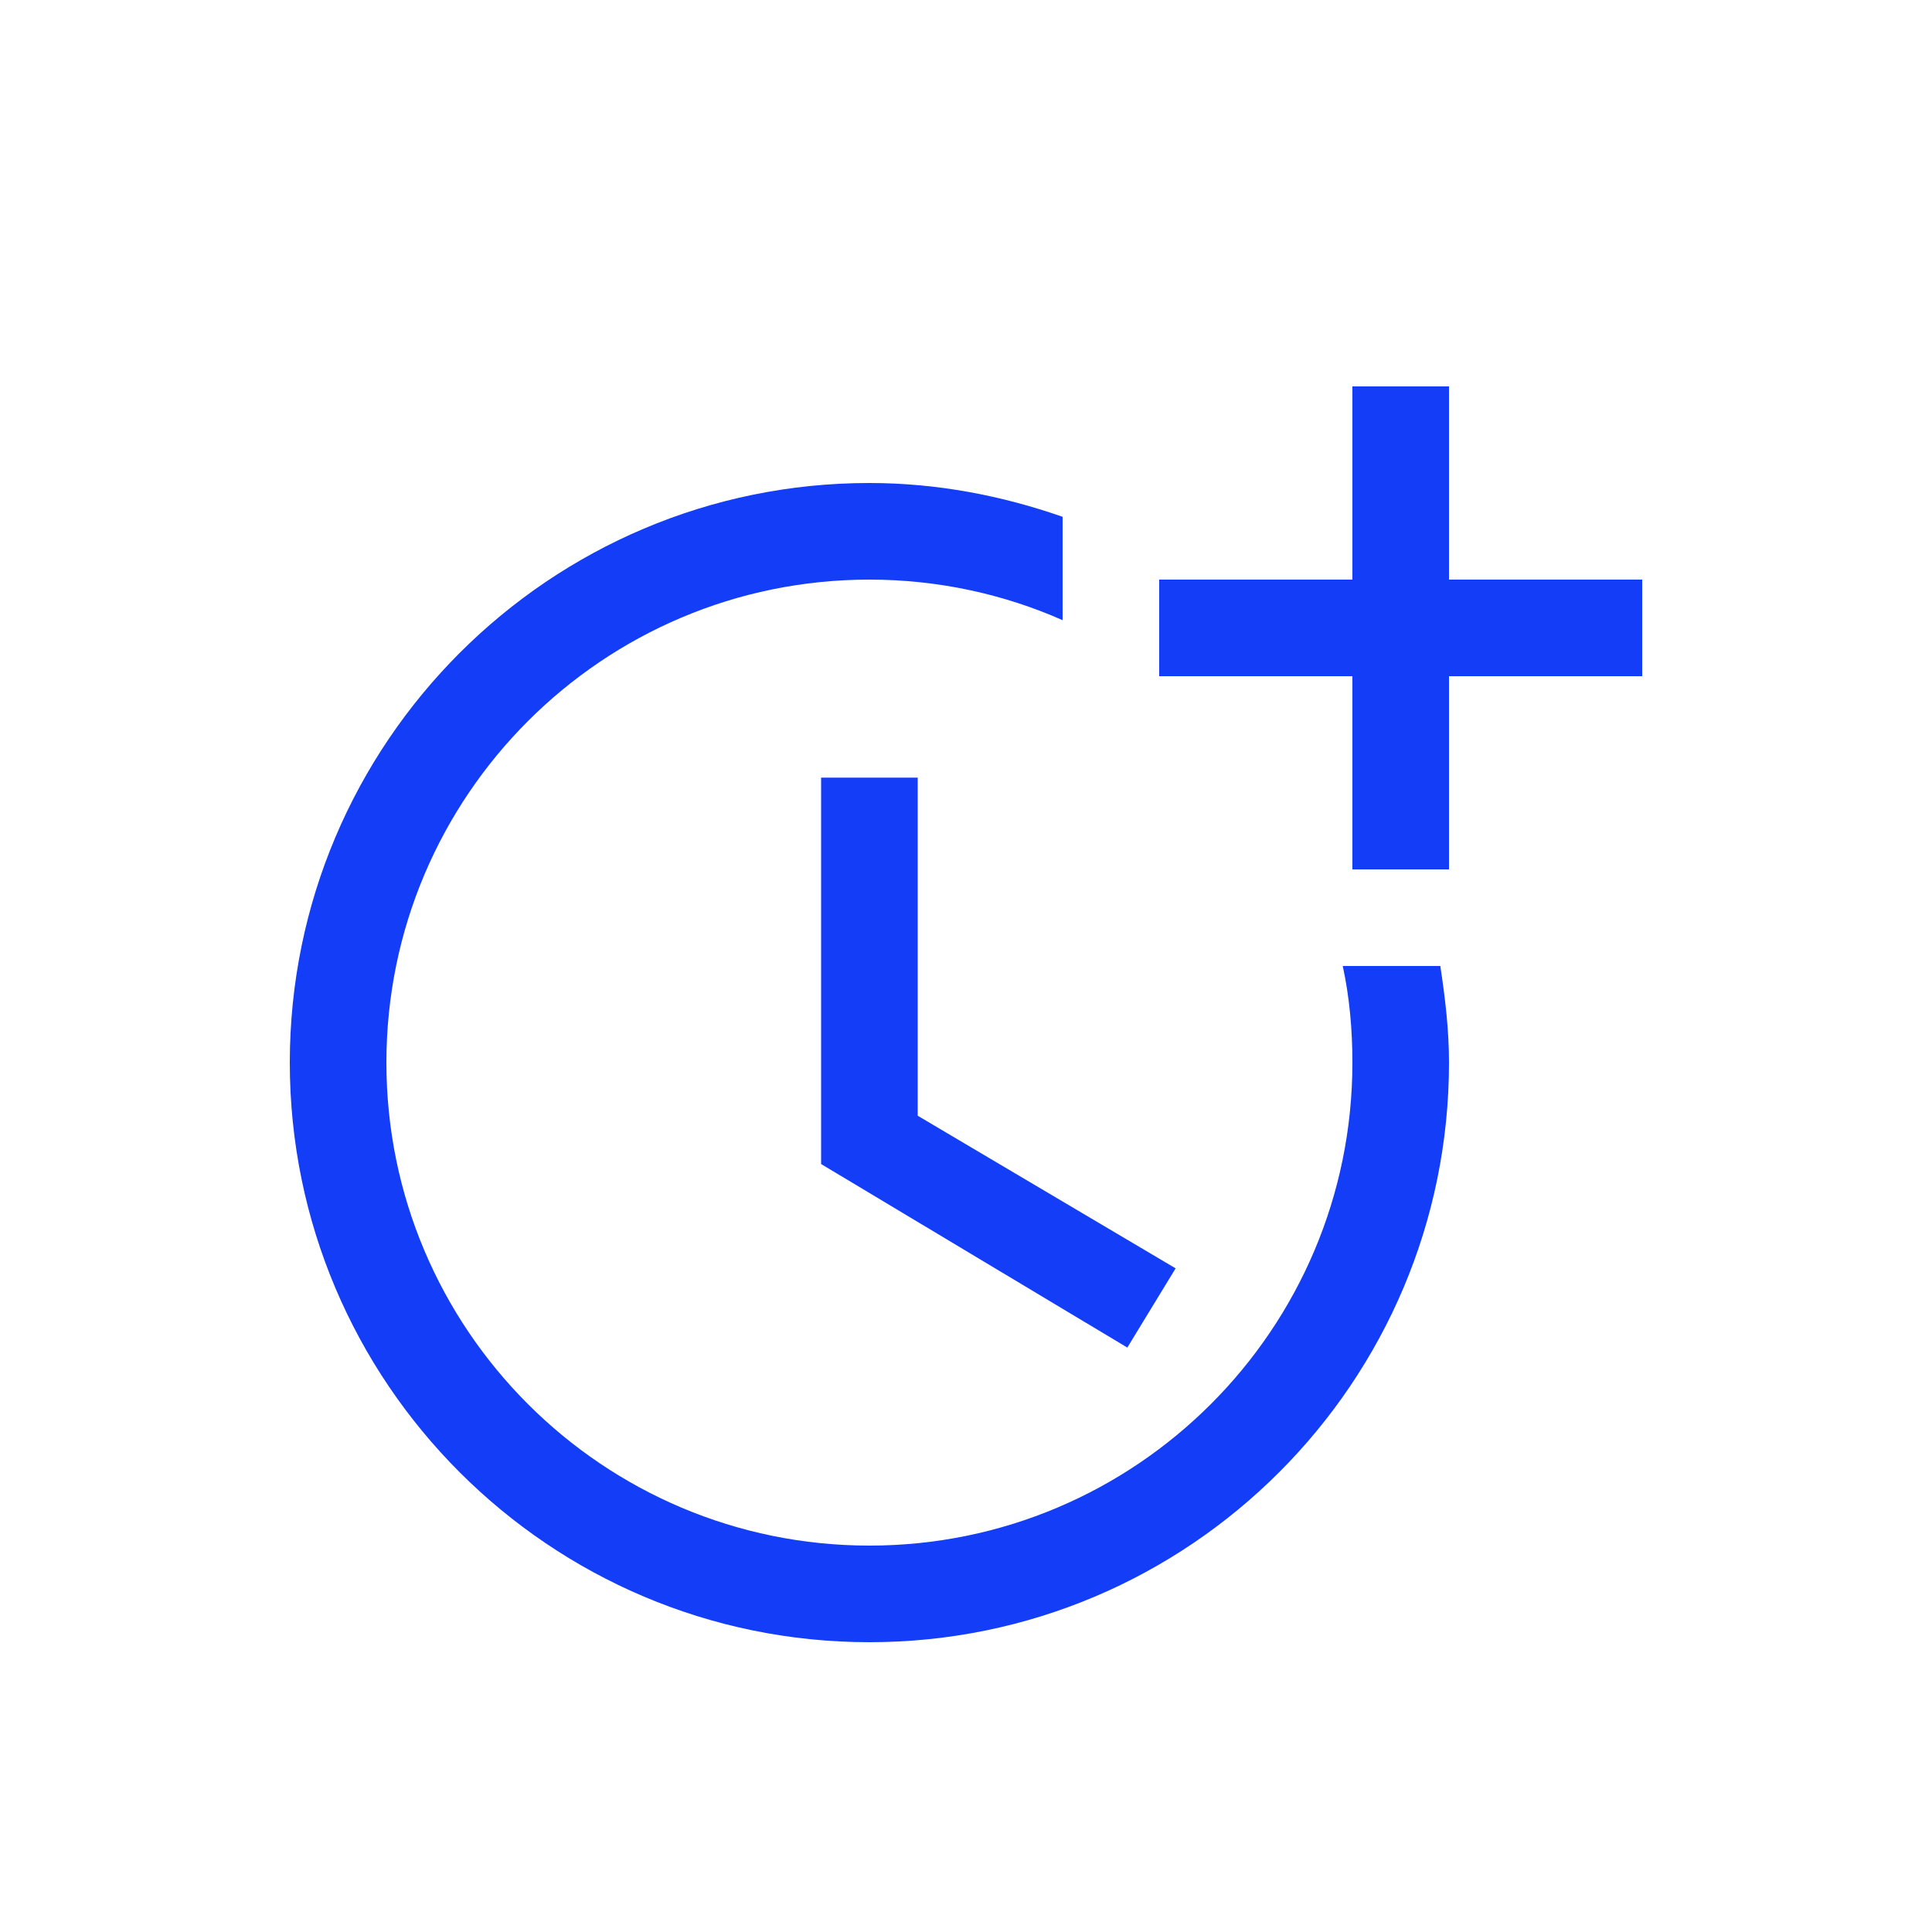 <svg fill="#133DF6" xmlns="http://www.w3.org/2000/svg" enable-background="new 0 0 20 20" height="20" viewBox="0 0 20 20" width="20"><g><rect fill="none" height="20" width="20"/></g><g><g><polygon points="8.5,8.05 8.5,12.05 11.67,13.95 12.17,13.13 9.5,11.55 9.5,8.05"/><path d="M13.9,10c0.07,0.32,0.1,0.66,0.1,1c0,2.76-2.24,5-5,5s-5-2.24-5-5s2.24-5,5-5c0.71,0,1.39,0.15,2,0.42V5.35 C10.37,5.13,9.7,5,9,5c-3.31,0-6,2.69-6,6s2.69,6,6,6s6-2.69,6-6c0-0.34-0.04-0.67-0.09-1H13.9z"/><polygon points="15,6 15,4 14,4 14,6 14,6 12,6 12,7 14,7 14,9 15,9 15,7 15,7 17,7 17,6"/></g></g></svg>